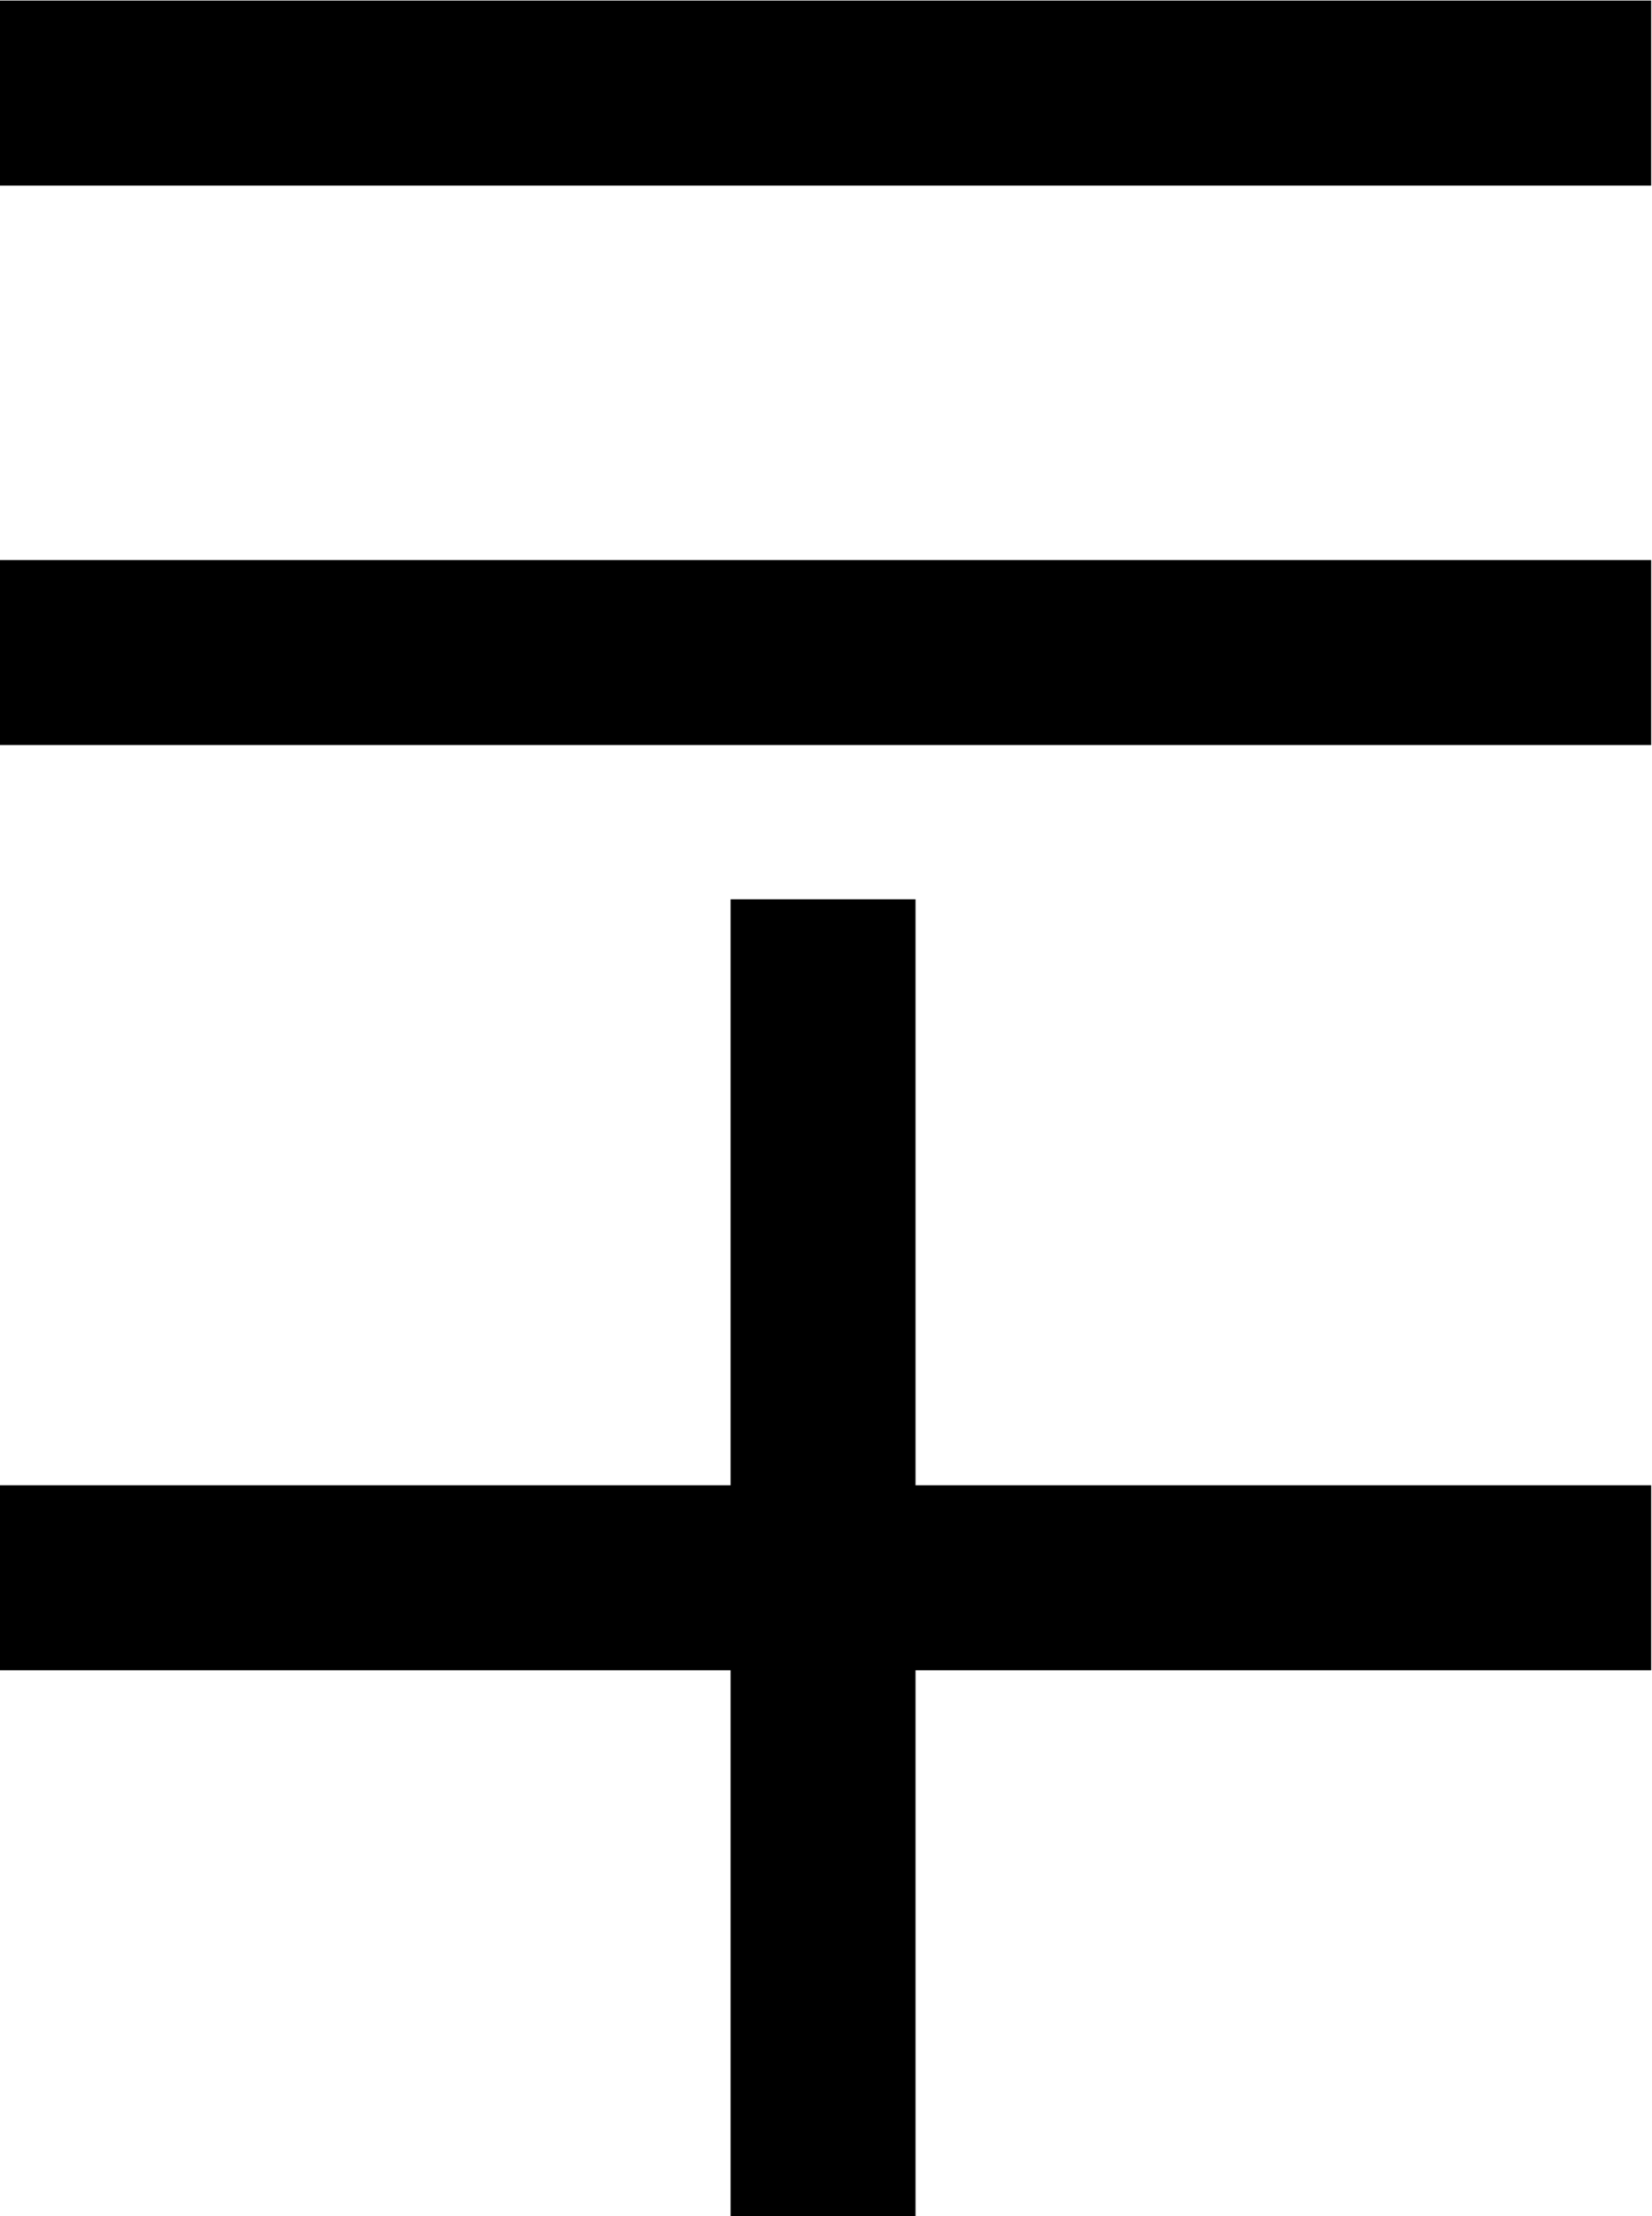 <?xml version="1.0" encoding="UTF-8"?>
<svg fill="#000000" version="1.1" viewBox="0 0 5.859 7.859" xmlns="http://www.w3.org/2000/svg" xmlns:xlink="http://www.w3.org/1999/xlink">
<defs>
<g id="a">
<path d="m6.344-5.797v-0.656h-5.859v0.656zm0 1.984v-0.656h-5.859v0.656zm0 3.281v-0.656h-2.609v-2.078h-0.656v2.078h-2.594v0.656h2.594v1.938h0.656v-1.938z"/>
</g>
</defs>
<g transform="translate(-149.2 -128.31)">
<use x="148.712" y="134.765" xlink:href="#a"/>
</g>
</svg>
